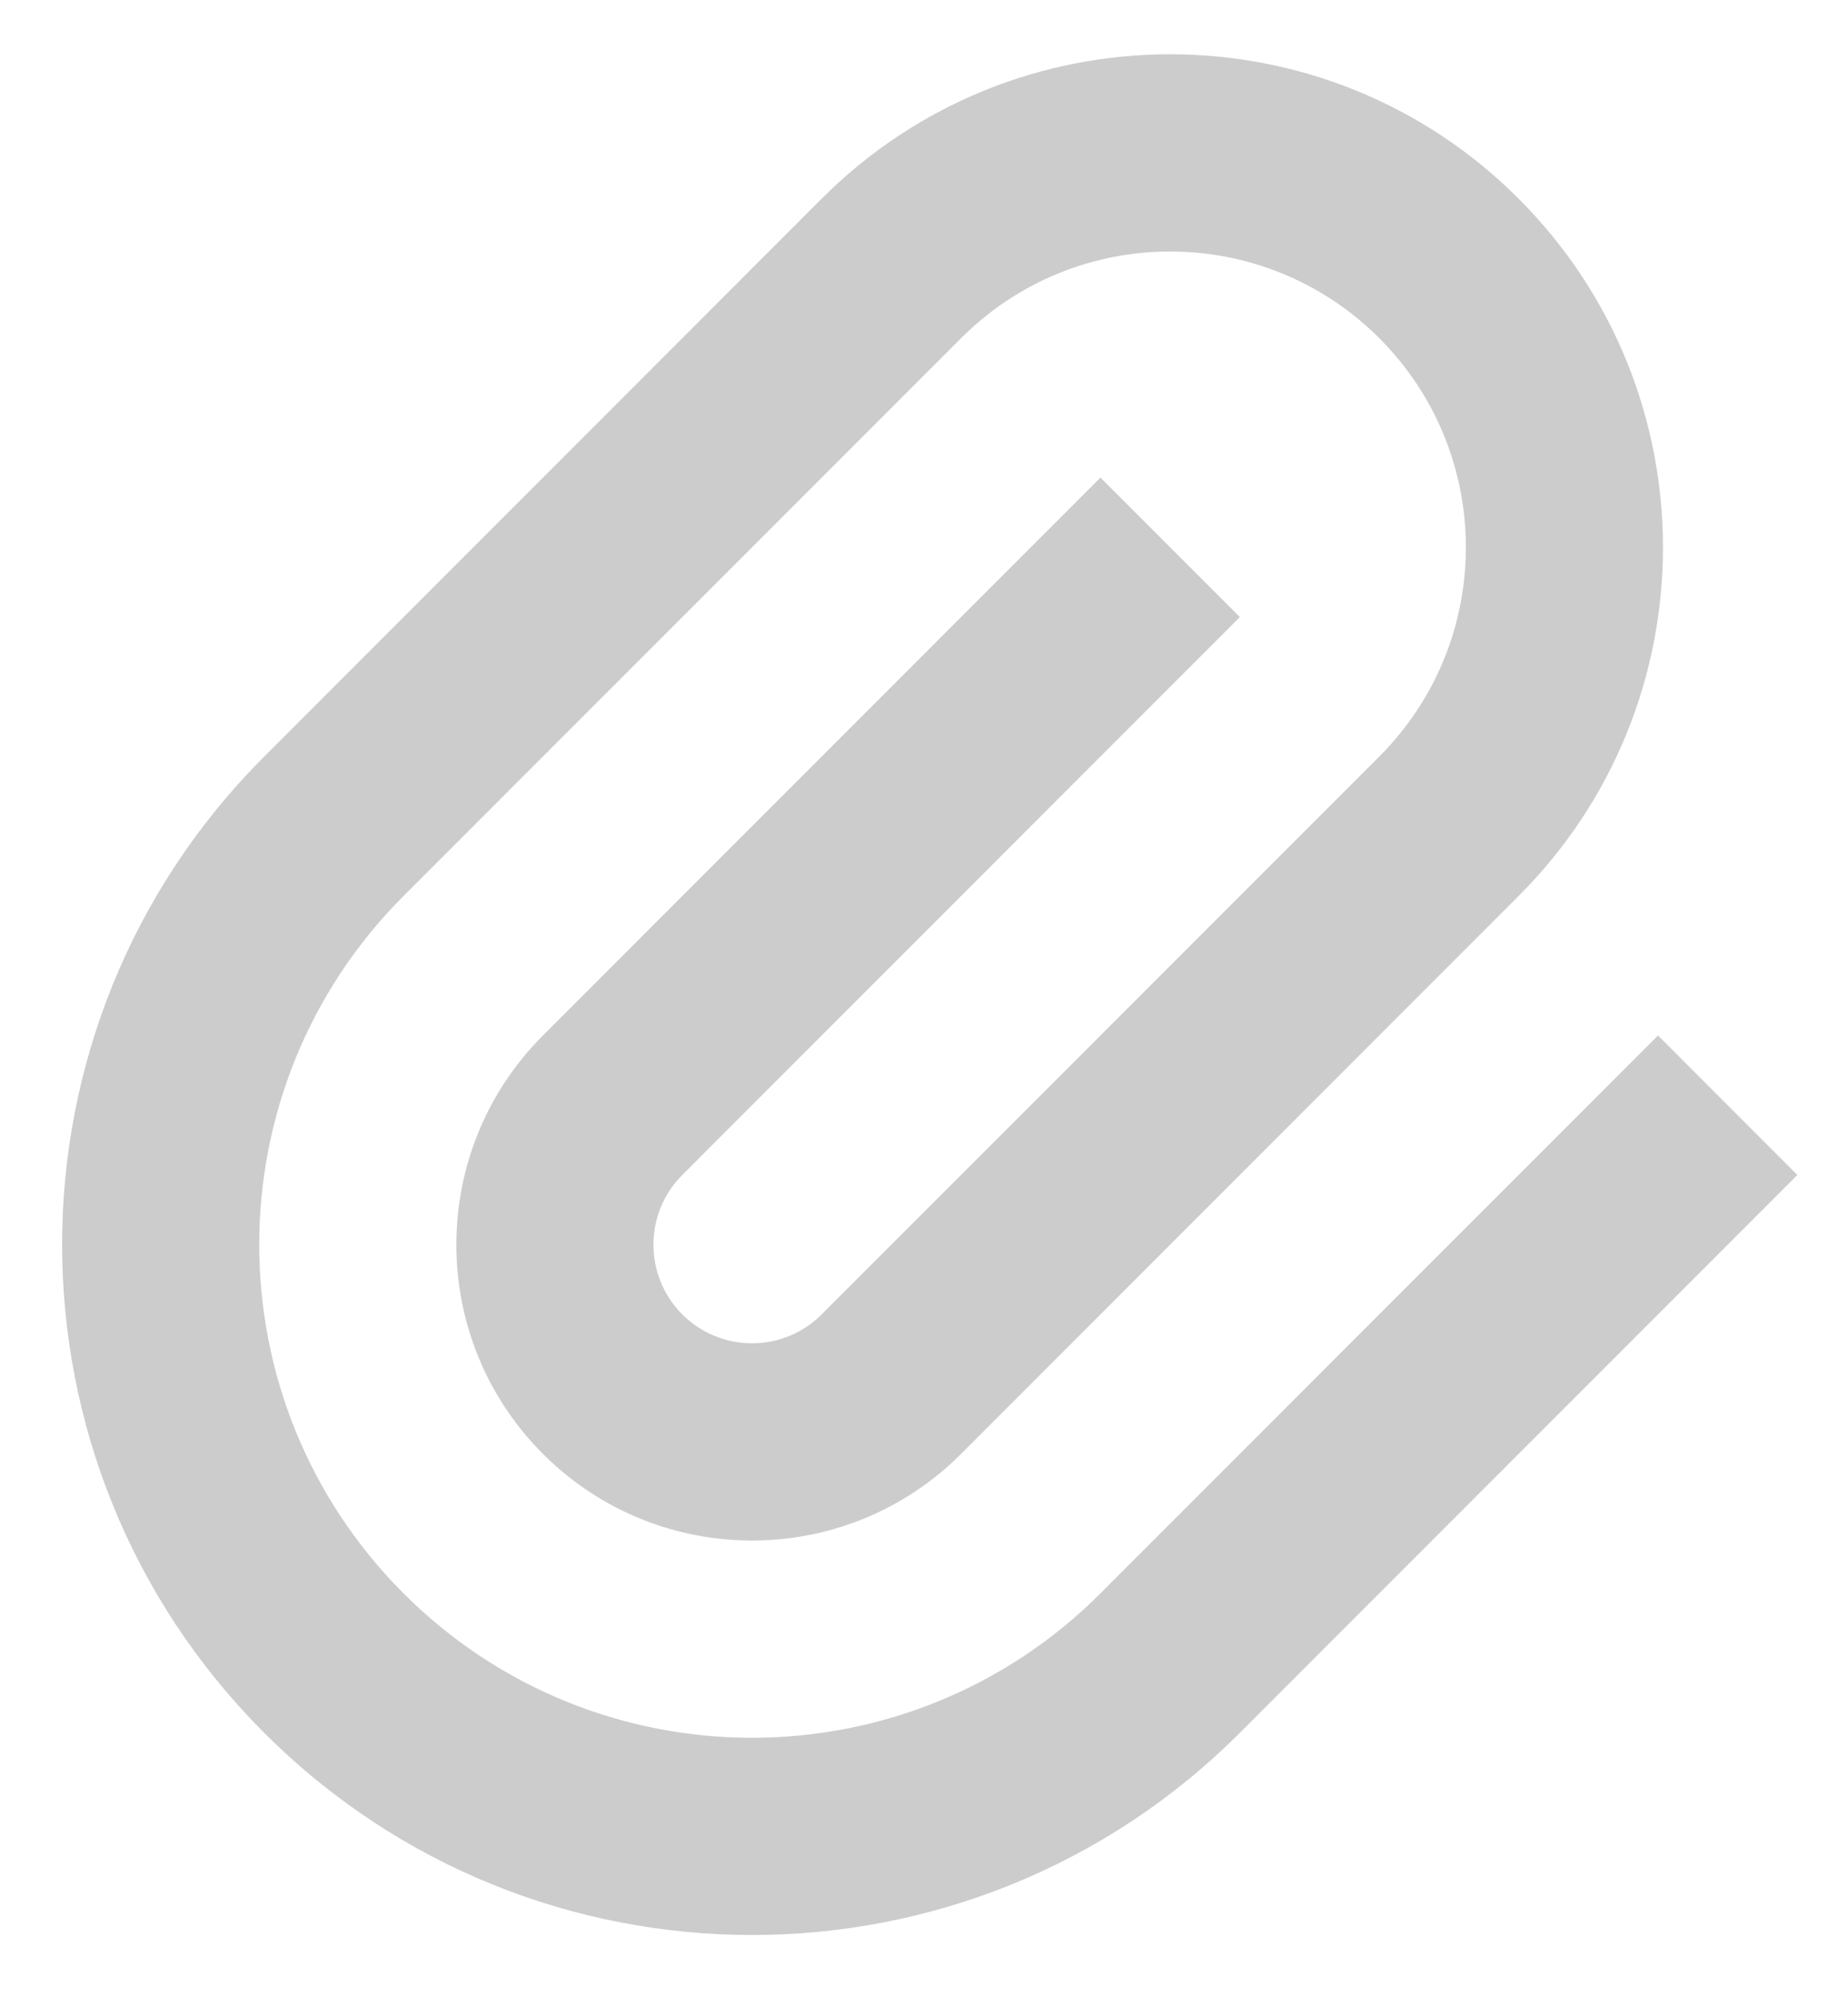 <svg width="25" height="27" viewBox="0 0 25 27" fill="none" xmlns="http://www.w3.org/2000/svg">
<path d="M16.773 8.343L9.23 15.886C8.71 16.406 8.71 17.25 9.23 17.771C9.751 18.292 10.595 18.292 11.116 17.771L18.659 10.229C20.221 8.667 20.221 6.134 18.659 4.572C17.096 3.01 14.564 3.01 13.002 4.572L5.459 12.114C2.856 14.718 2.856 18.939 5.459 21.543C8.063 24.146 12.284 24.146 14.887 21.543L22.43 14L24.315 15.886L16.773 23.428C13.128 27.073 7.218 27.073 3.574 23.428C-0.071 19.783 -0.071 13.874 3.574 10.229L11.116 2.686C13.719 0.083 17.941 0.083 20.544 2.686C23.148 5.29 23.148 9.511 20.544 12.114L13.002 19.657C11.44 21.219 8.907 21.219 7.345 19.657C5.783 18.095 5.783 15.562 7.345 14L14.887 6.457L16.773 8.343Z" fill="#CCCCCC"/>
</svg>

